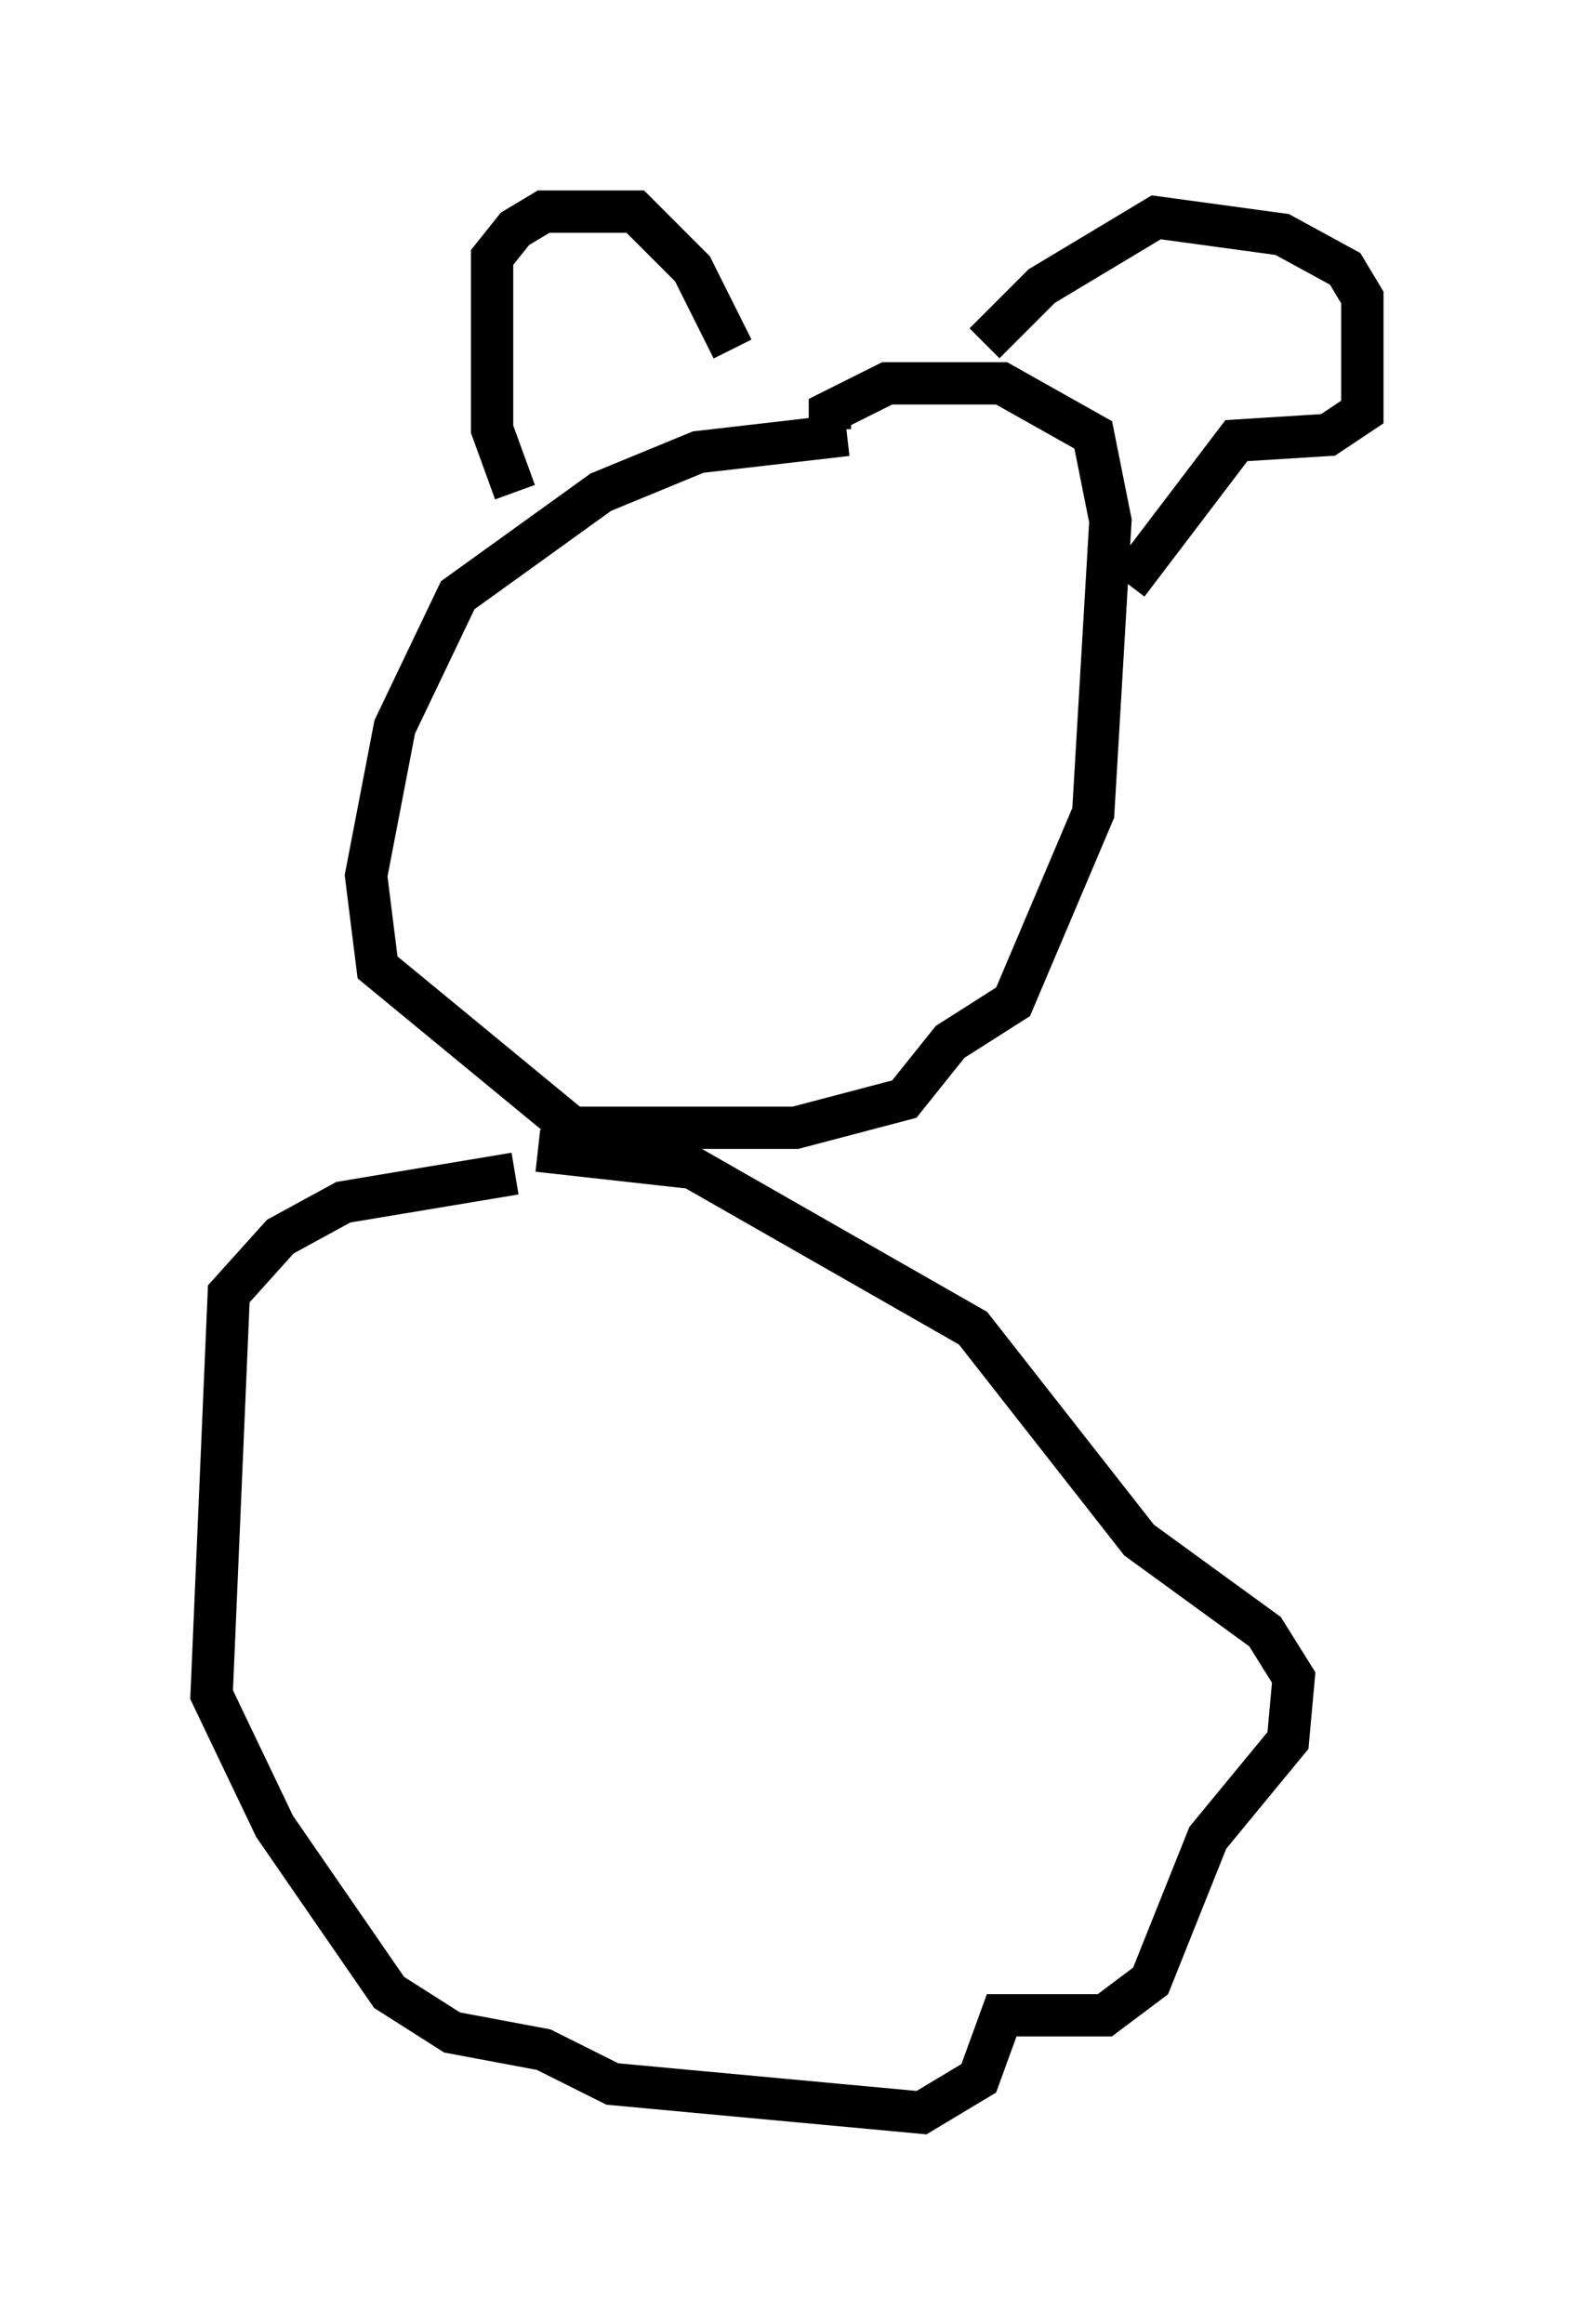 <?xml version="1.0" encoding="utf-8" ?>
<svg baseProfile="full" height="54.925" version="1.1" width="37.199" xmlns="http://www.w3.org/2000/svg" xmlns:ev="http://www.w3.org/2001/xml-events" xmlns:xlink="http://www.w3.org/1999/xlink"><defs /><rect fill="white" height="54.925" width="37.199" x="0" y="0" /><path d="M13.66, 26.651 m-1.488, 1.083 l-4.059, 0.677 -1.488, 0.812 l-1.218, 1.353 -0.406, 9.472 l1.488, 3.112 2.706, 3.924 l1.488, 0.947 2.165, 0.406 l1.624, 0.812 7.307, 0.677 l1.353, -0.812 0.541, -1.488 l2.436, 0.0 1.083, -0.812 l1.353, -3.383 1.894, -2.3 l0.135, -1.488 -0.677, -1.083 l-2.977, -2.165 -3.924, -5.007 l-6.631, -3.789 -3.654, -0.406 m7.307, -16.915 l-3.518, 0.406 -2.3, 0.947 l-3.383, 2.436 -1.488, 3.112 l-0.677, 3.518 0.271, 2.165 l4.601, 3.789 5.277, 0.0 l2.571, -0.677 1.083, -1.353 l1.488, -0.947 1.894, -4.465 l0.406, -6.901 -0.406, -2.03 l-2.165, -1.218 -2.706, 0.0 l-1.353, 0.677 0.0, 0.406 m-7.442, 1.488 l-0.541, -1.488 0.0, -4.059 l0.541, -0.677 0.677, -0.406 l2.165, 0.0 1.353, 1.353 l0.947, 1.894 m5.954, -0.135 l1.353, -1.353 2.706, -1.624 l2.977, 0.406 1.488, 0.812 l0.406, 0.677 0.0, 2.706 l-0.812, 0.541 -2.165, 0.135 l-2.571, 3.383 " fill="none" stroke="black" stroke-width="1" /></svg>